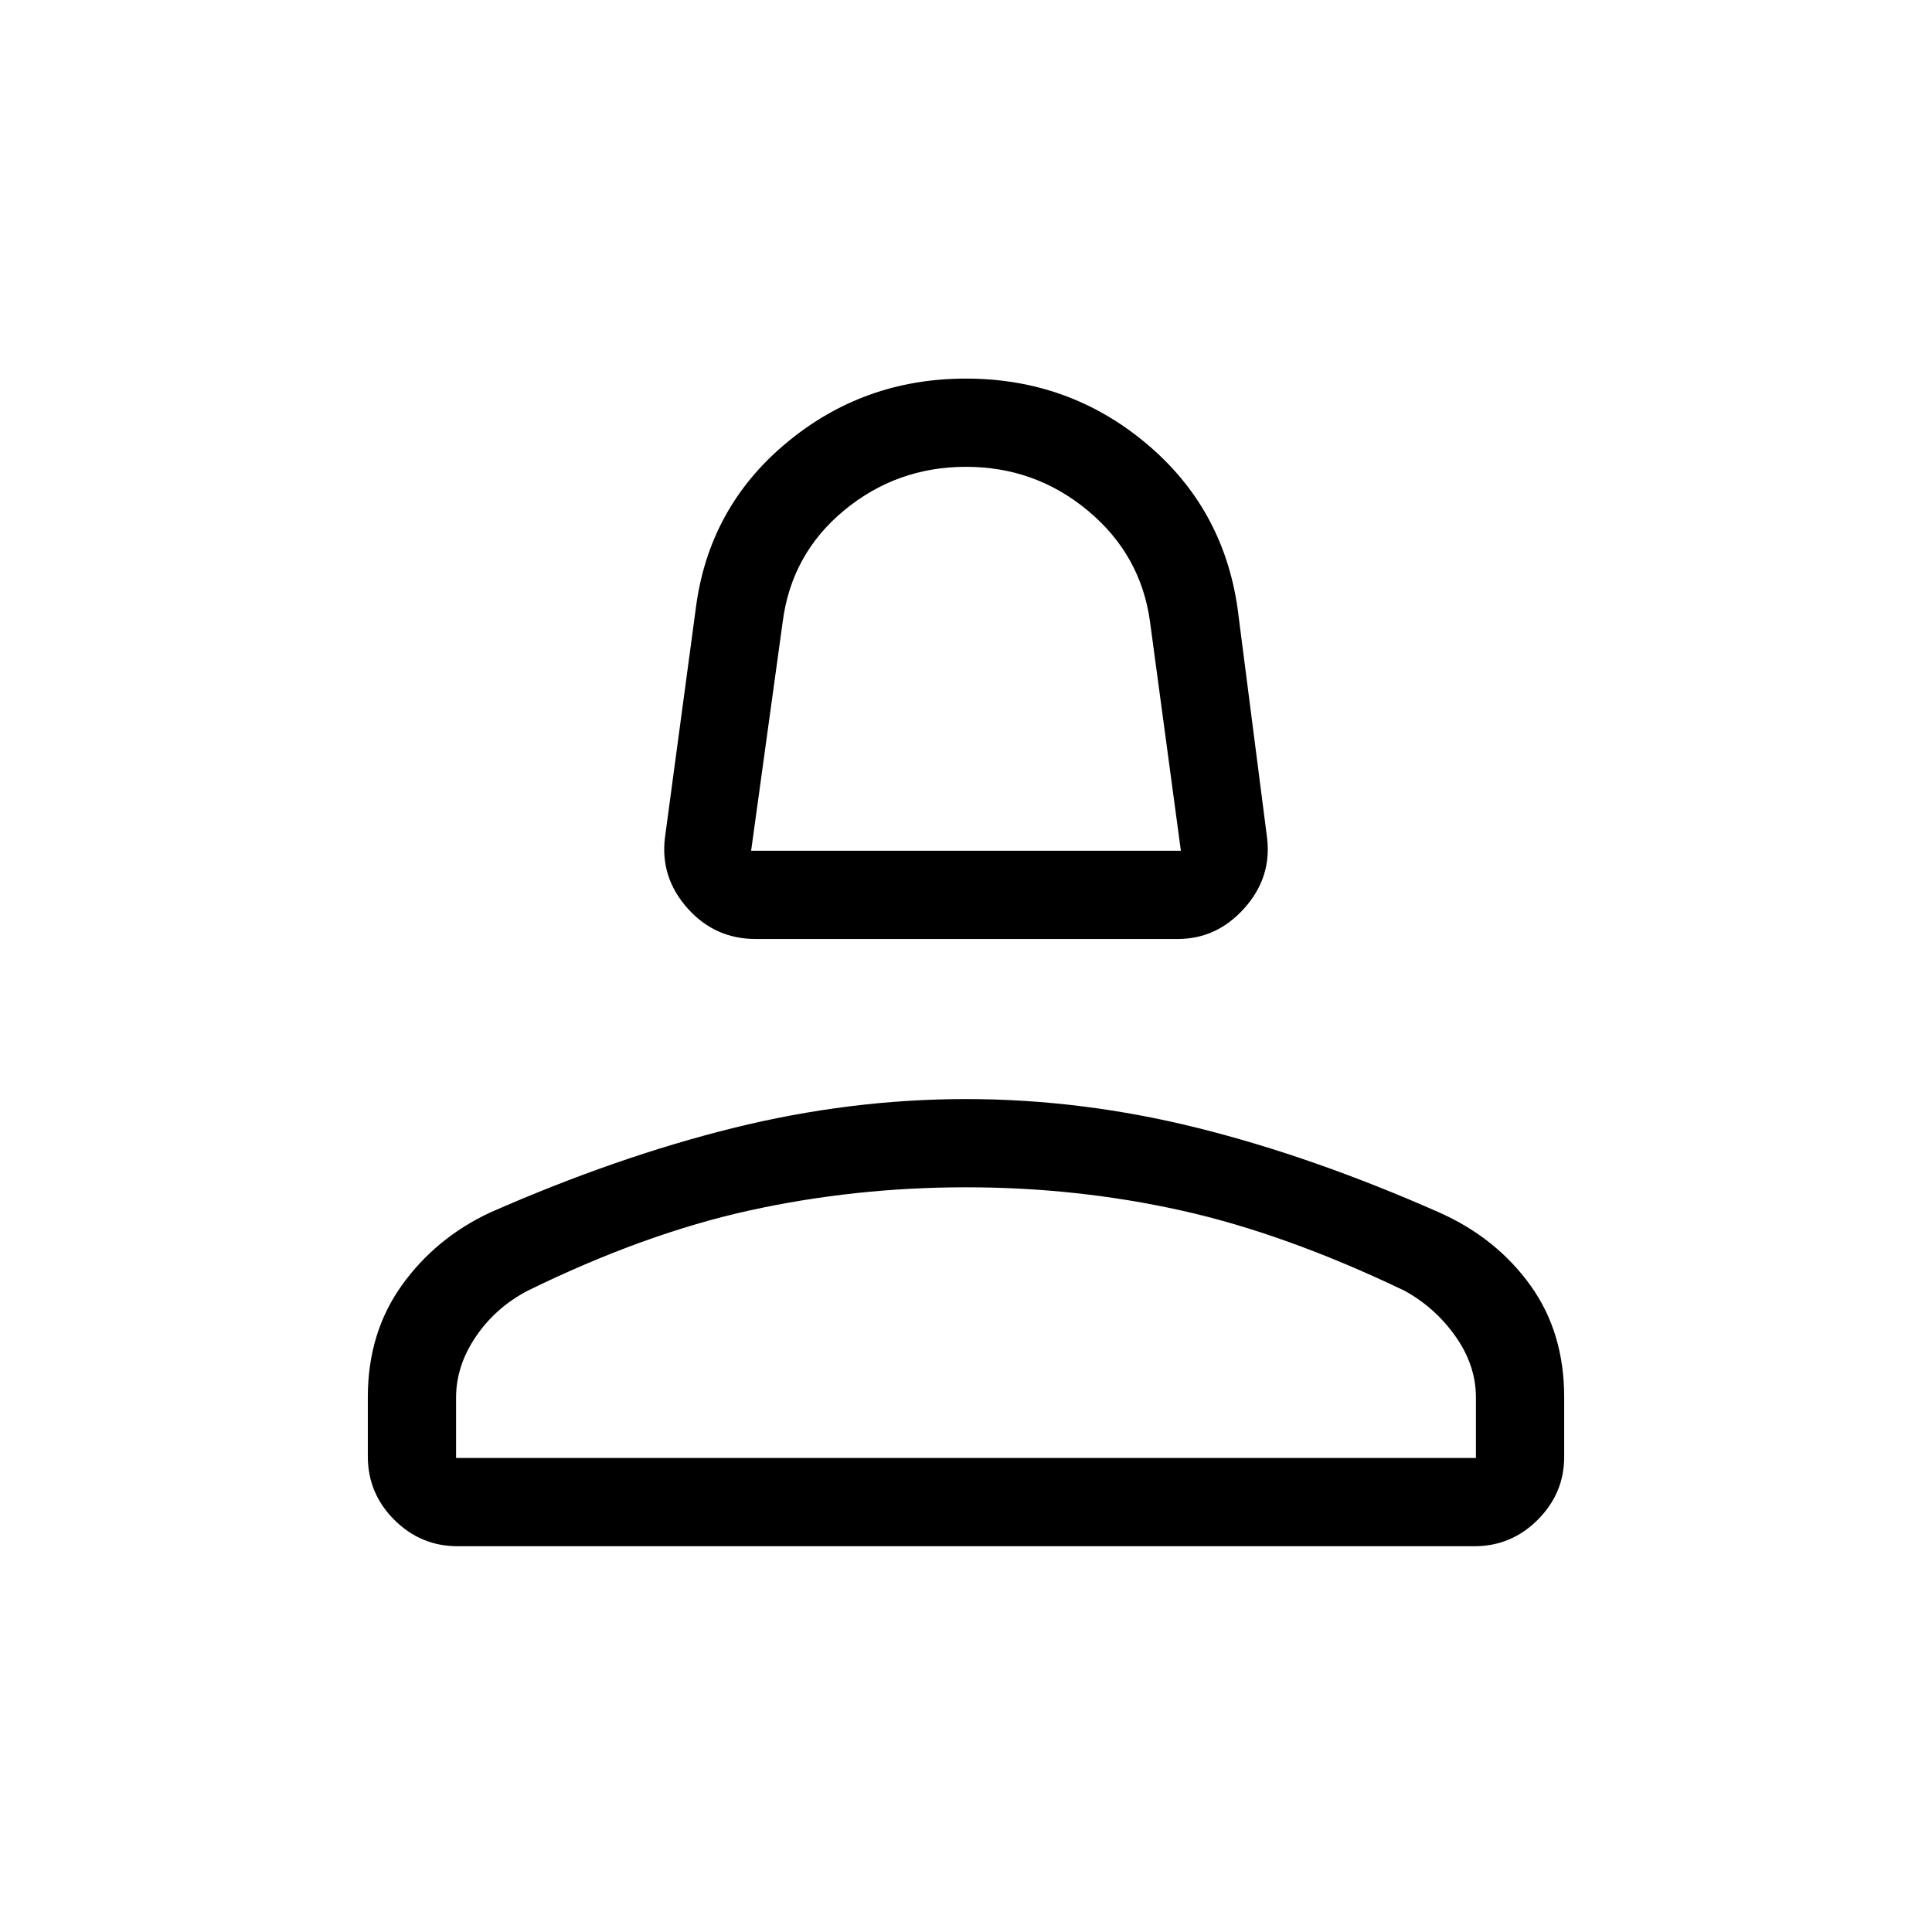 <svg xmlns="http://www.w3.org/2000/svg" height="48" viewBox="0 -960 960 960" width="48"><path d="M375.5-493.42q-20.3 0-33.88-15.27-13.58-15.27-11.23-34.93l15.34-113.99q6.37-49.95 44.78-82.11 38.42-32.16 89.45-32.16 51.04 0 89.46 32.12 38.42 32.11 45.54 82.15l14.65 113.99q2.35 19.66-11.31 34.93-13.67 15.27-33.11 15.27H375.5Zm-2.27-43.85h213.54l-15.36-113.98q-4.58-33.11-30.78-54.95-26.19-21.84-60.6-21.84t-60.58 21.64q-26.17 21.64-30.53 55.36l-15.69 113.77Zm106.77 0ZM182.77-236.31v-29.5q0-31.94 16.92-55.56 16.92-23.61 44.06-36.23 62.8-27.61 120.76-41.95 57.95-14.33 115.5-14.33 57.54 0 115.23 14.38 57.68 14.39 120.52 42.24 27.88 12.59 44.67 35.92 16.8 23.33 16.8 55.51v29.76q0 18.08-13.13 31.23-13.14 13.15-31.49 13.15H227.39q-18.35 0-31.49-13.14-13.13-13.13-13.13-31.48Zm43.85.77h506.76v-30.05q0-15.98-10.13-30.35-10.14-14.37-25.37-22.71-59.24-28.39-111.01-39.89t-106.76-11.5q-55.35 0-107.63 11.5-52.29 11.5-110.29 39.89-15.92 8.34-25.75 22.82-9.82 14.48-9.82 30.3v29.99Zm253.38 0Z"/></svg>